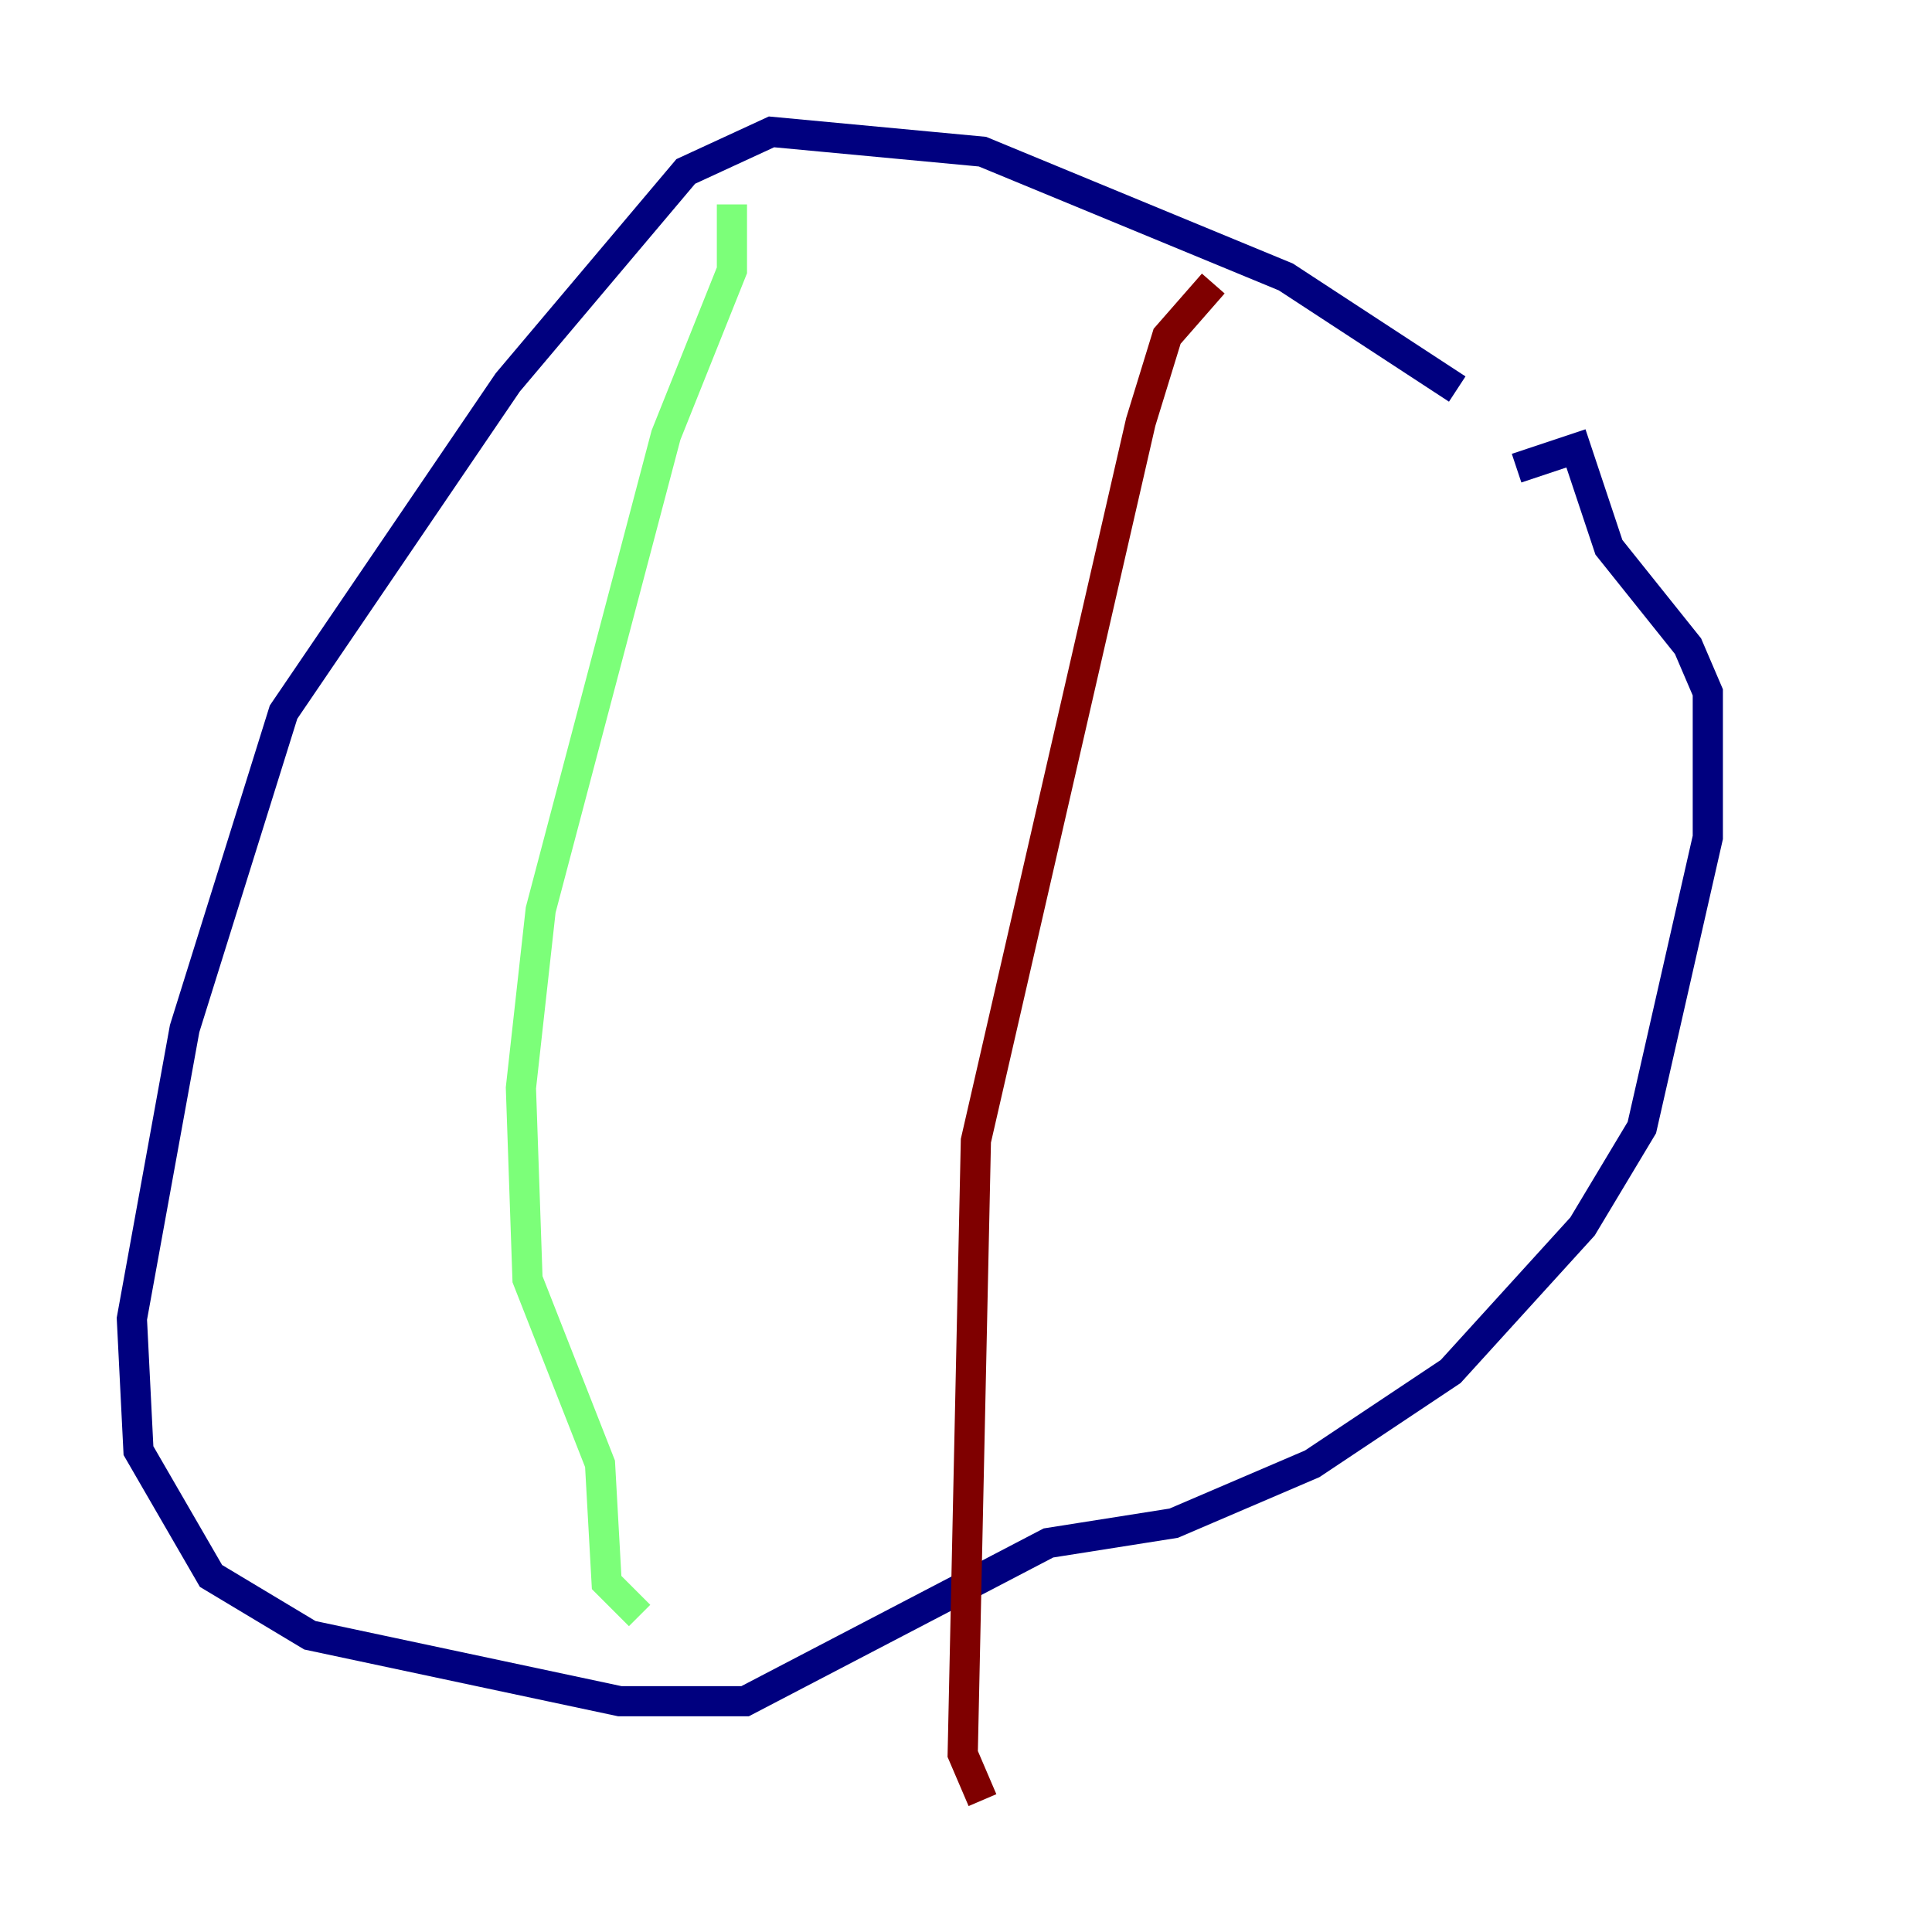 <?xml version="1.0" encoding="utf-8" ?>
<svg baseProfile="tiny" height="128" version="1.2" viewBox="0,0,128,128" width="128" xmlns="http://www.w3.org/2000/svg" xmlns:ev="http://www.w3.org/2001/xml-events" xmlns:xlink="http://www.w3.org/1999/xlink"><defs /><polyline fill="none" points="96.546,25.775 85.188,18.348 65.092,10.048 51.113,8.737 45.433,11.358 33.638,25.338 18.785,47.181 12.232,68.15 8.737,87.372 9.174,96.109 13.979,104.41 20.532,108.341 41.065,112.71 49.365,112.71 69.461,102.225 77.761,100.915 86.935,96.983 96.109,90.867 104.846,81.256 108.778,74.703 113.147,55.481 113.147,45.87 111.836,42.812 106.594,36.259 104.41,29.706 100.478,31.017" stroke="#00007f" stroke-width="2" /><polyline fill="none" points="48.492,13.543 48.492,17.911 44.123,28.833 35.822,60.287 34.512,72.082 34.949,84.751 39.754,96.983 40.191,104.846 42.375,107.031" stroke="#7cff79" stroke-width="2" /><polyline fill="none" points="80.382,18.785 77.324,22.28 75.577,27.959 64.655,75.577 63.782,116.205 65.092,119.263" stroke="#7f0000" stroke-width="2" /></svg>
